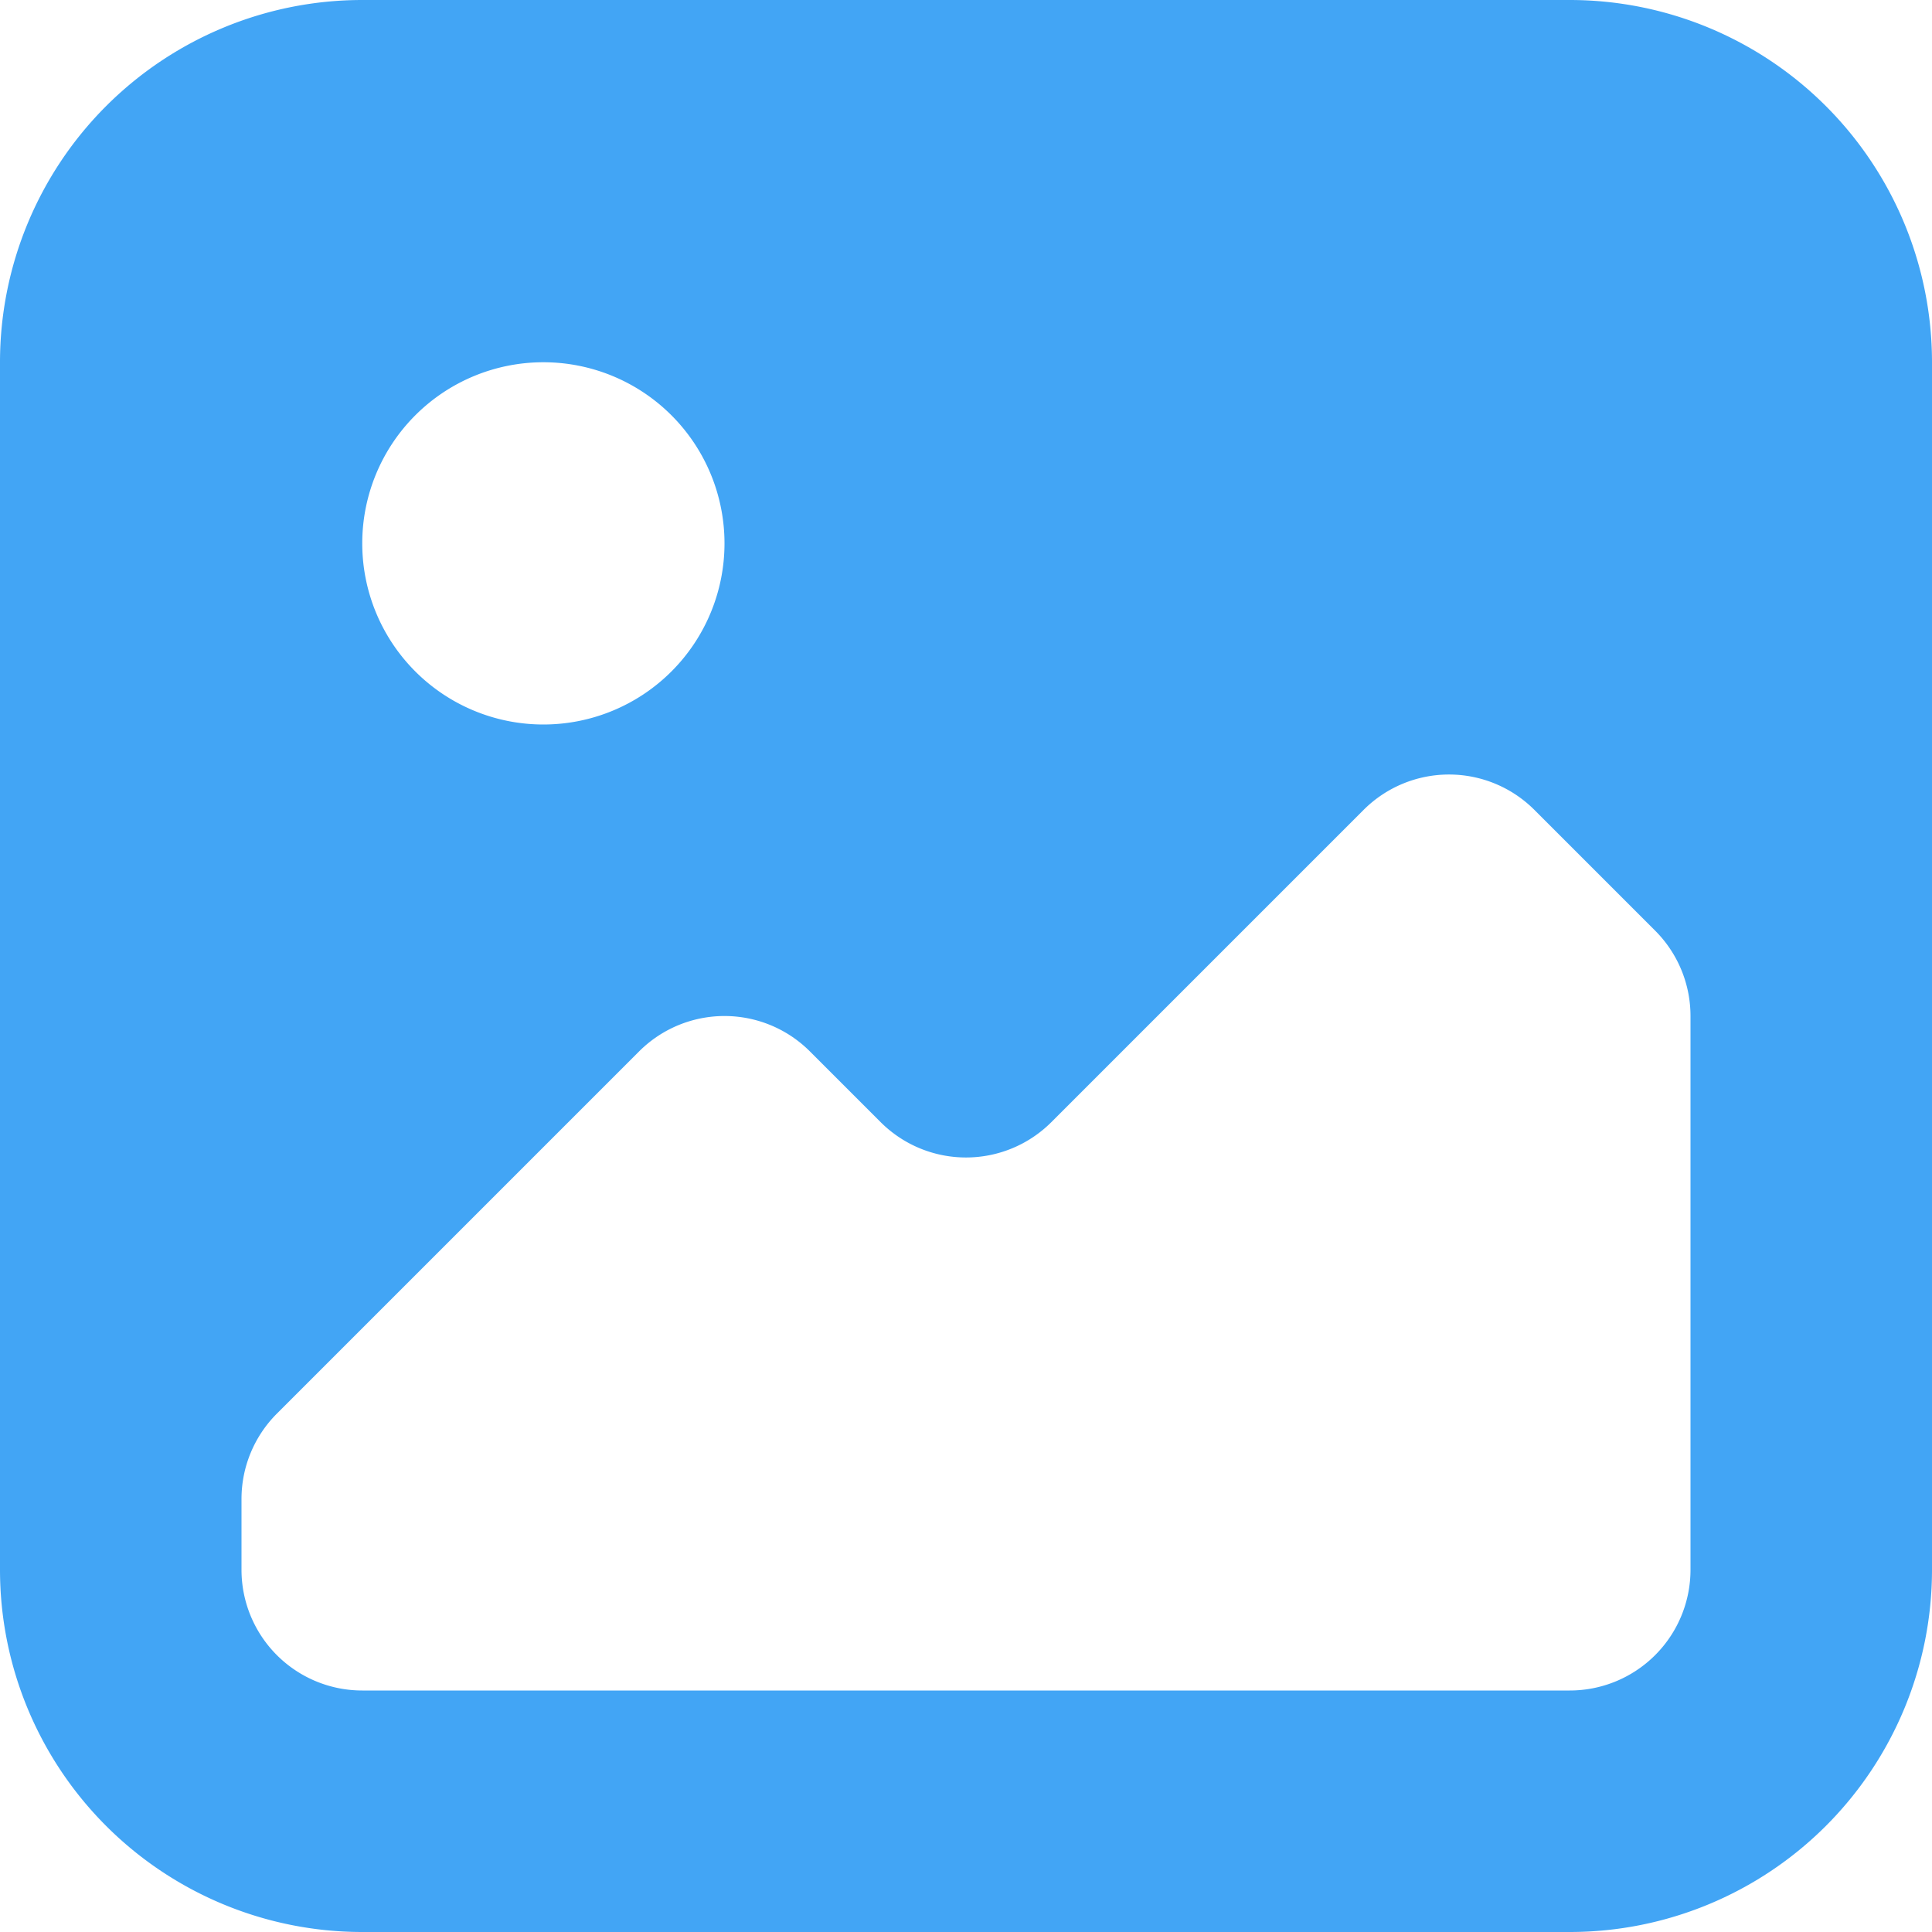 <svg xmlns="http://www.w3.org/2000/svg" width="800" height="800" fill="none" viewBox="0 0 16 16"><path fill="#42A5F5" d="M2 12.414V13a1 1 0 0 0 1 1h10a1 1 0 0 0 1-1V8.414a1 1 0 0 0-.293-.707l-1-1a1 1 0 0 0-1.414 0L8.707 9.293a1 1 0 0 1-1.414 0l-.586-.586a1 1 0 0 0-1.414 0l-3 3a1 1 0 0 0-.293.707M4.5 6a1.5 1.5 0 1 0 0-3 1.5 1.5 0 0 0 0 3M3 0h10a3 3 0 0 1 3 3v10a3 3 0 0 1-3 3H3a3 3 0 0 1-3-3V3a3 3 0 0 1 3-3"/></svg>